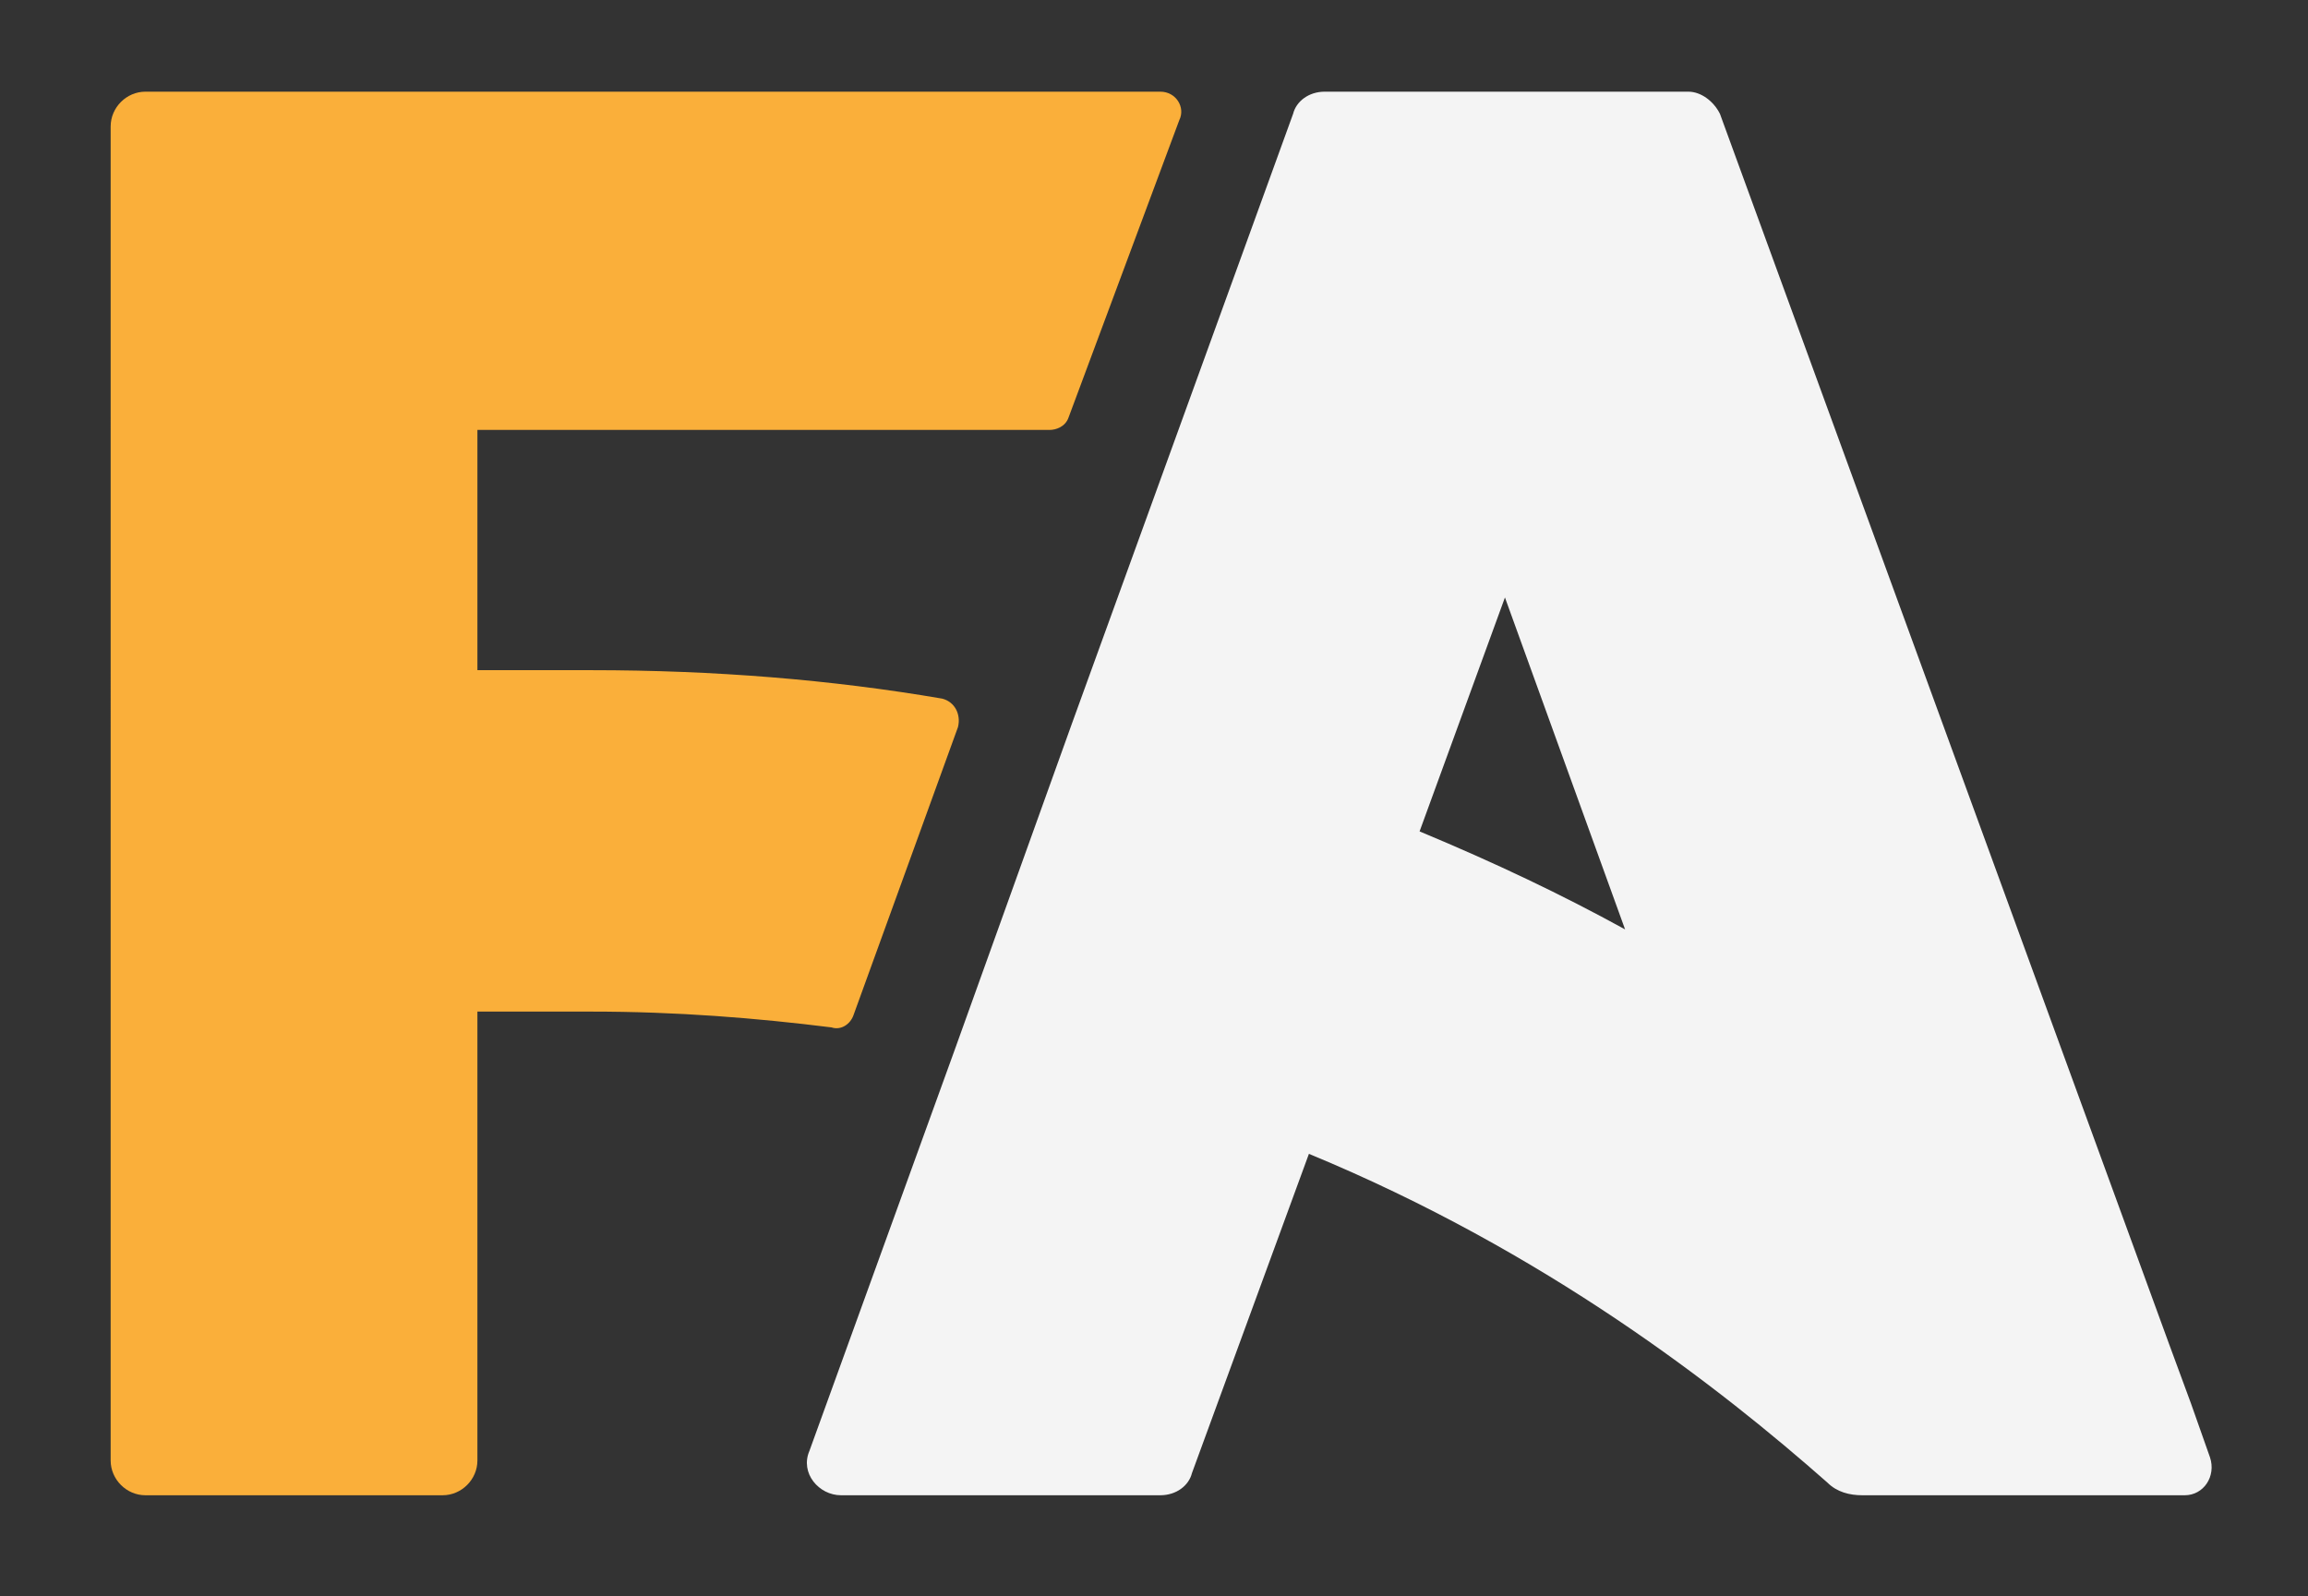 <?xml version="1.0" encoding="utf-8"?>
<!-- Generator: Adobe Illustrator 19.0.0, SVG Export Plug-In . SVG Version: 6.00 Build 0)  -->
<svg version="1.1" id="Layer_1" xmlns="http://www.w3.org/2000/svg" xmlns:xlink="http://www.w3.org/1999/xlink" x="0px" y="0px"
	 viewBox="-86 40.3 73 50.5" style="enable-background:new -86 40.3 73 50.5;" xml:space="preserve">
<rect x="-86" y="40.3" width="73" height="50.5" fill="#333333" stroke="none"/>
<style type="text/css">
	.st0{fill:#FAAF3A;}
	.st1{fill:#F4F4F4;}
	.st2{fill:none;stroke:#FAAF3A;stroke-width:10.8;stroke-miterlimit:10;}
</style>
<polygon class="st0" points="-52.2,63.2 -55.9,73.4 -52.2,63.2 "/>
<path class="st0" d="M-55.7,63.3l-3.3,9.1c-0.1,0.3-0.4,0.5-0.7,0.4c-2.4-0.3-4.9-0.5-7.6-0.5h-3.6v14.2c0,0.6-0.5,1.1-1.1,1.1h-9.4
	c-0.6,0-1.1-0.5-1.1-1.1V44.3c0-0.6,0.5-1.1,1.1-1.1h32.1c0.5,0,0.8,0.5,0.6,0.9l-3.5,9.4c-0.1,0.3-0.4,0.4-0.6,0.4h-18.1v7.6h3.6
	c3.9,0,7.6,0.3,11.1,0.9C-55.8,62.5-55.6,62.9-55.7,63.3z"/>
<path class="st1" d="M-16.9,87.6c0.6,0,1-0.6,0.8-1.2l-0.6-1.7l-0.7-1.9l-14.2-38.9c-0.2-0.4-0.6-0.7-1-0.7h-11.5
	c-0.5,0-0.9,0.3-1,0.7l-7,19.3l-3.7,10.3l-4.6,12.7c-0.3,0.7,0.3,1.4,1,1.4h10.1c0.5,0,0.9-0.3,1-0.7l3.7-10.1
	c7.5,3.1,13,7.4,16.4,10.4c0.3,0.3,0.7,0.4,1.1,0.4H-16.9z M-41.1,66.6l2.7-7.4l3.8,10.5C-36.6,68.6-38.7,67.6-41.1,66.6z"/>
<path class="st2" d="M-21.6,87.6"/>
<path class="st0" d="M-28,87.6L-28,87.6z"/>
</svg>
